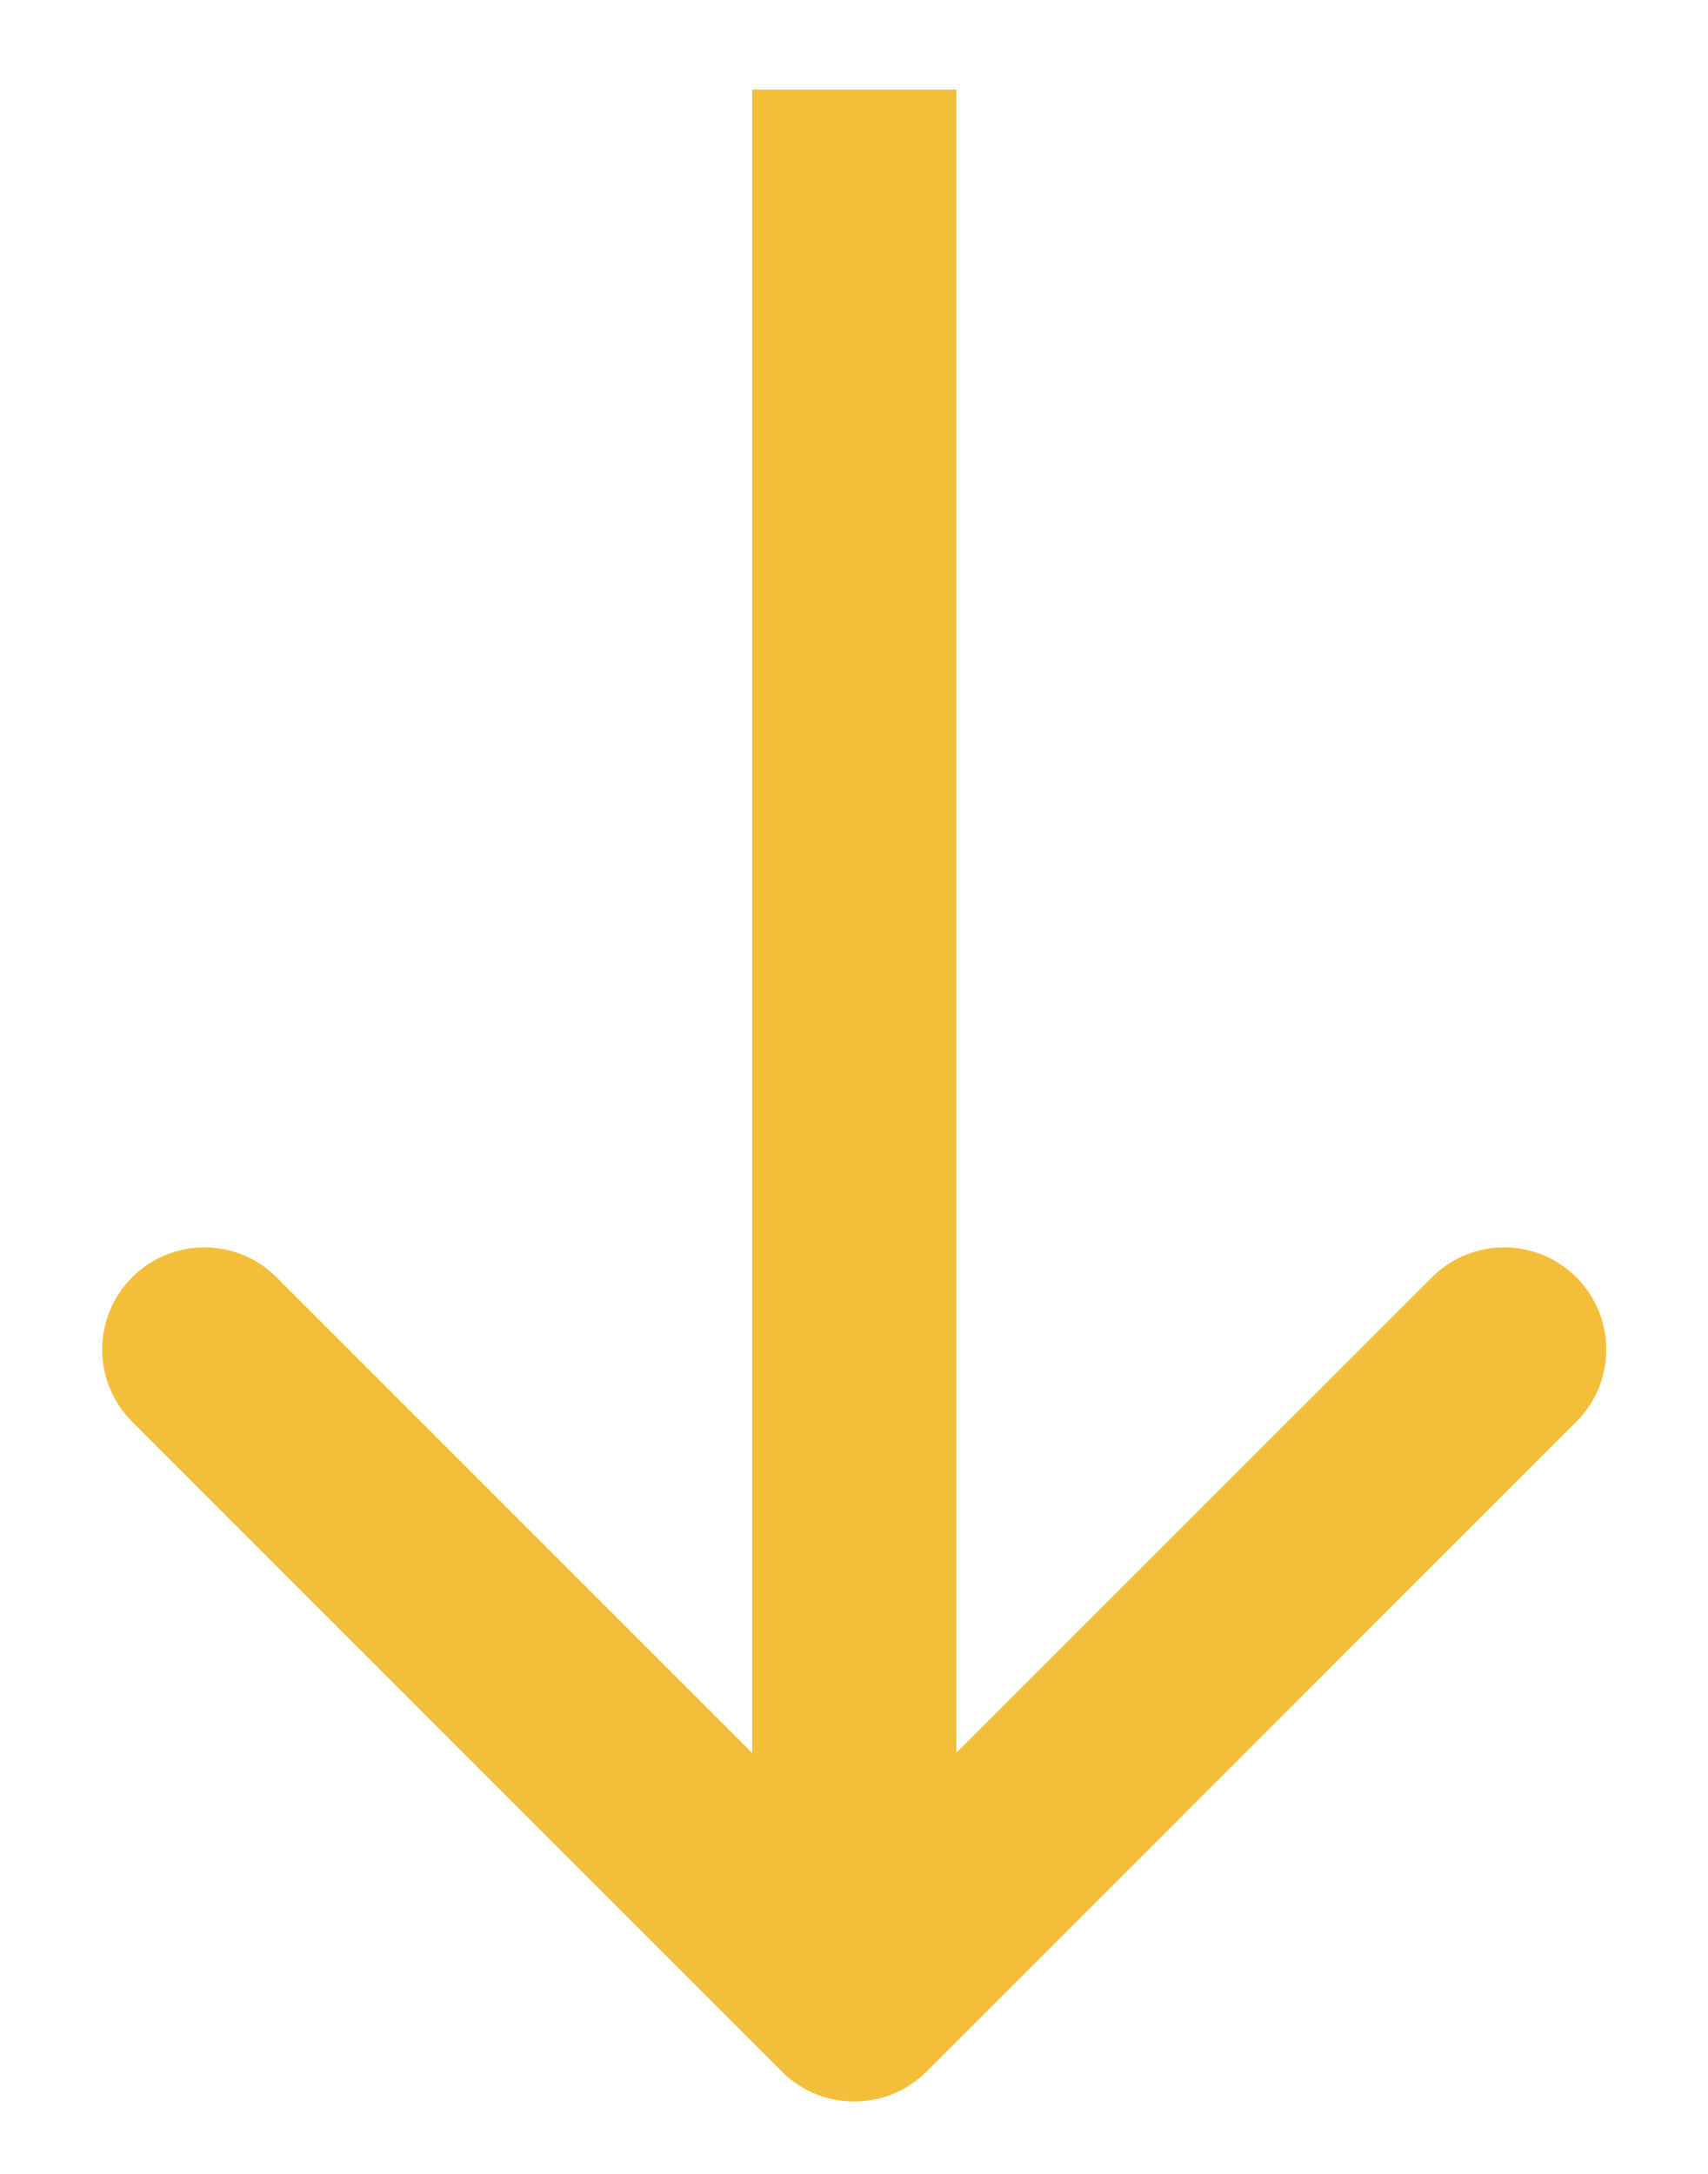 <svg width="11" height="14" viewBox="0 0 11 14" fill="none" xmlns="http://www.w3.org/2000/svg">
<path d="M5.967 13.342C5.71 13.598 5.293 13.598 5.036 13.342L0.851 9.156C0.594 8.899 0.594 8.483 0.851 8.226C1.108 7.969 1.524 7.969 1.781 8.226L5.501 11.946L9.222 8.226C9.479 7.969 9.895 7.969 10.152 8.226C10.409 8.483 10.409 8.899 10.152 9.156L5.967 13.342ZM6.159 0.577L6.159 12.877L4.844 12.877L4.844 0.577L6.159 0.577Z" fill="#F3BF3A"/>
</svg>
